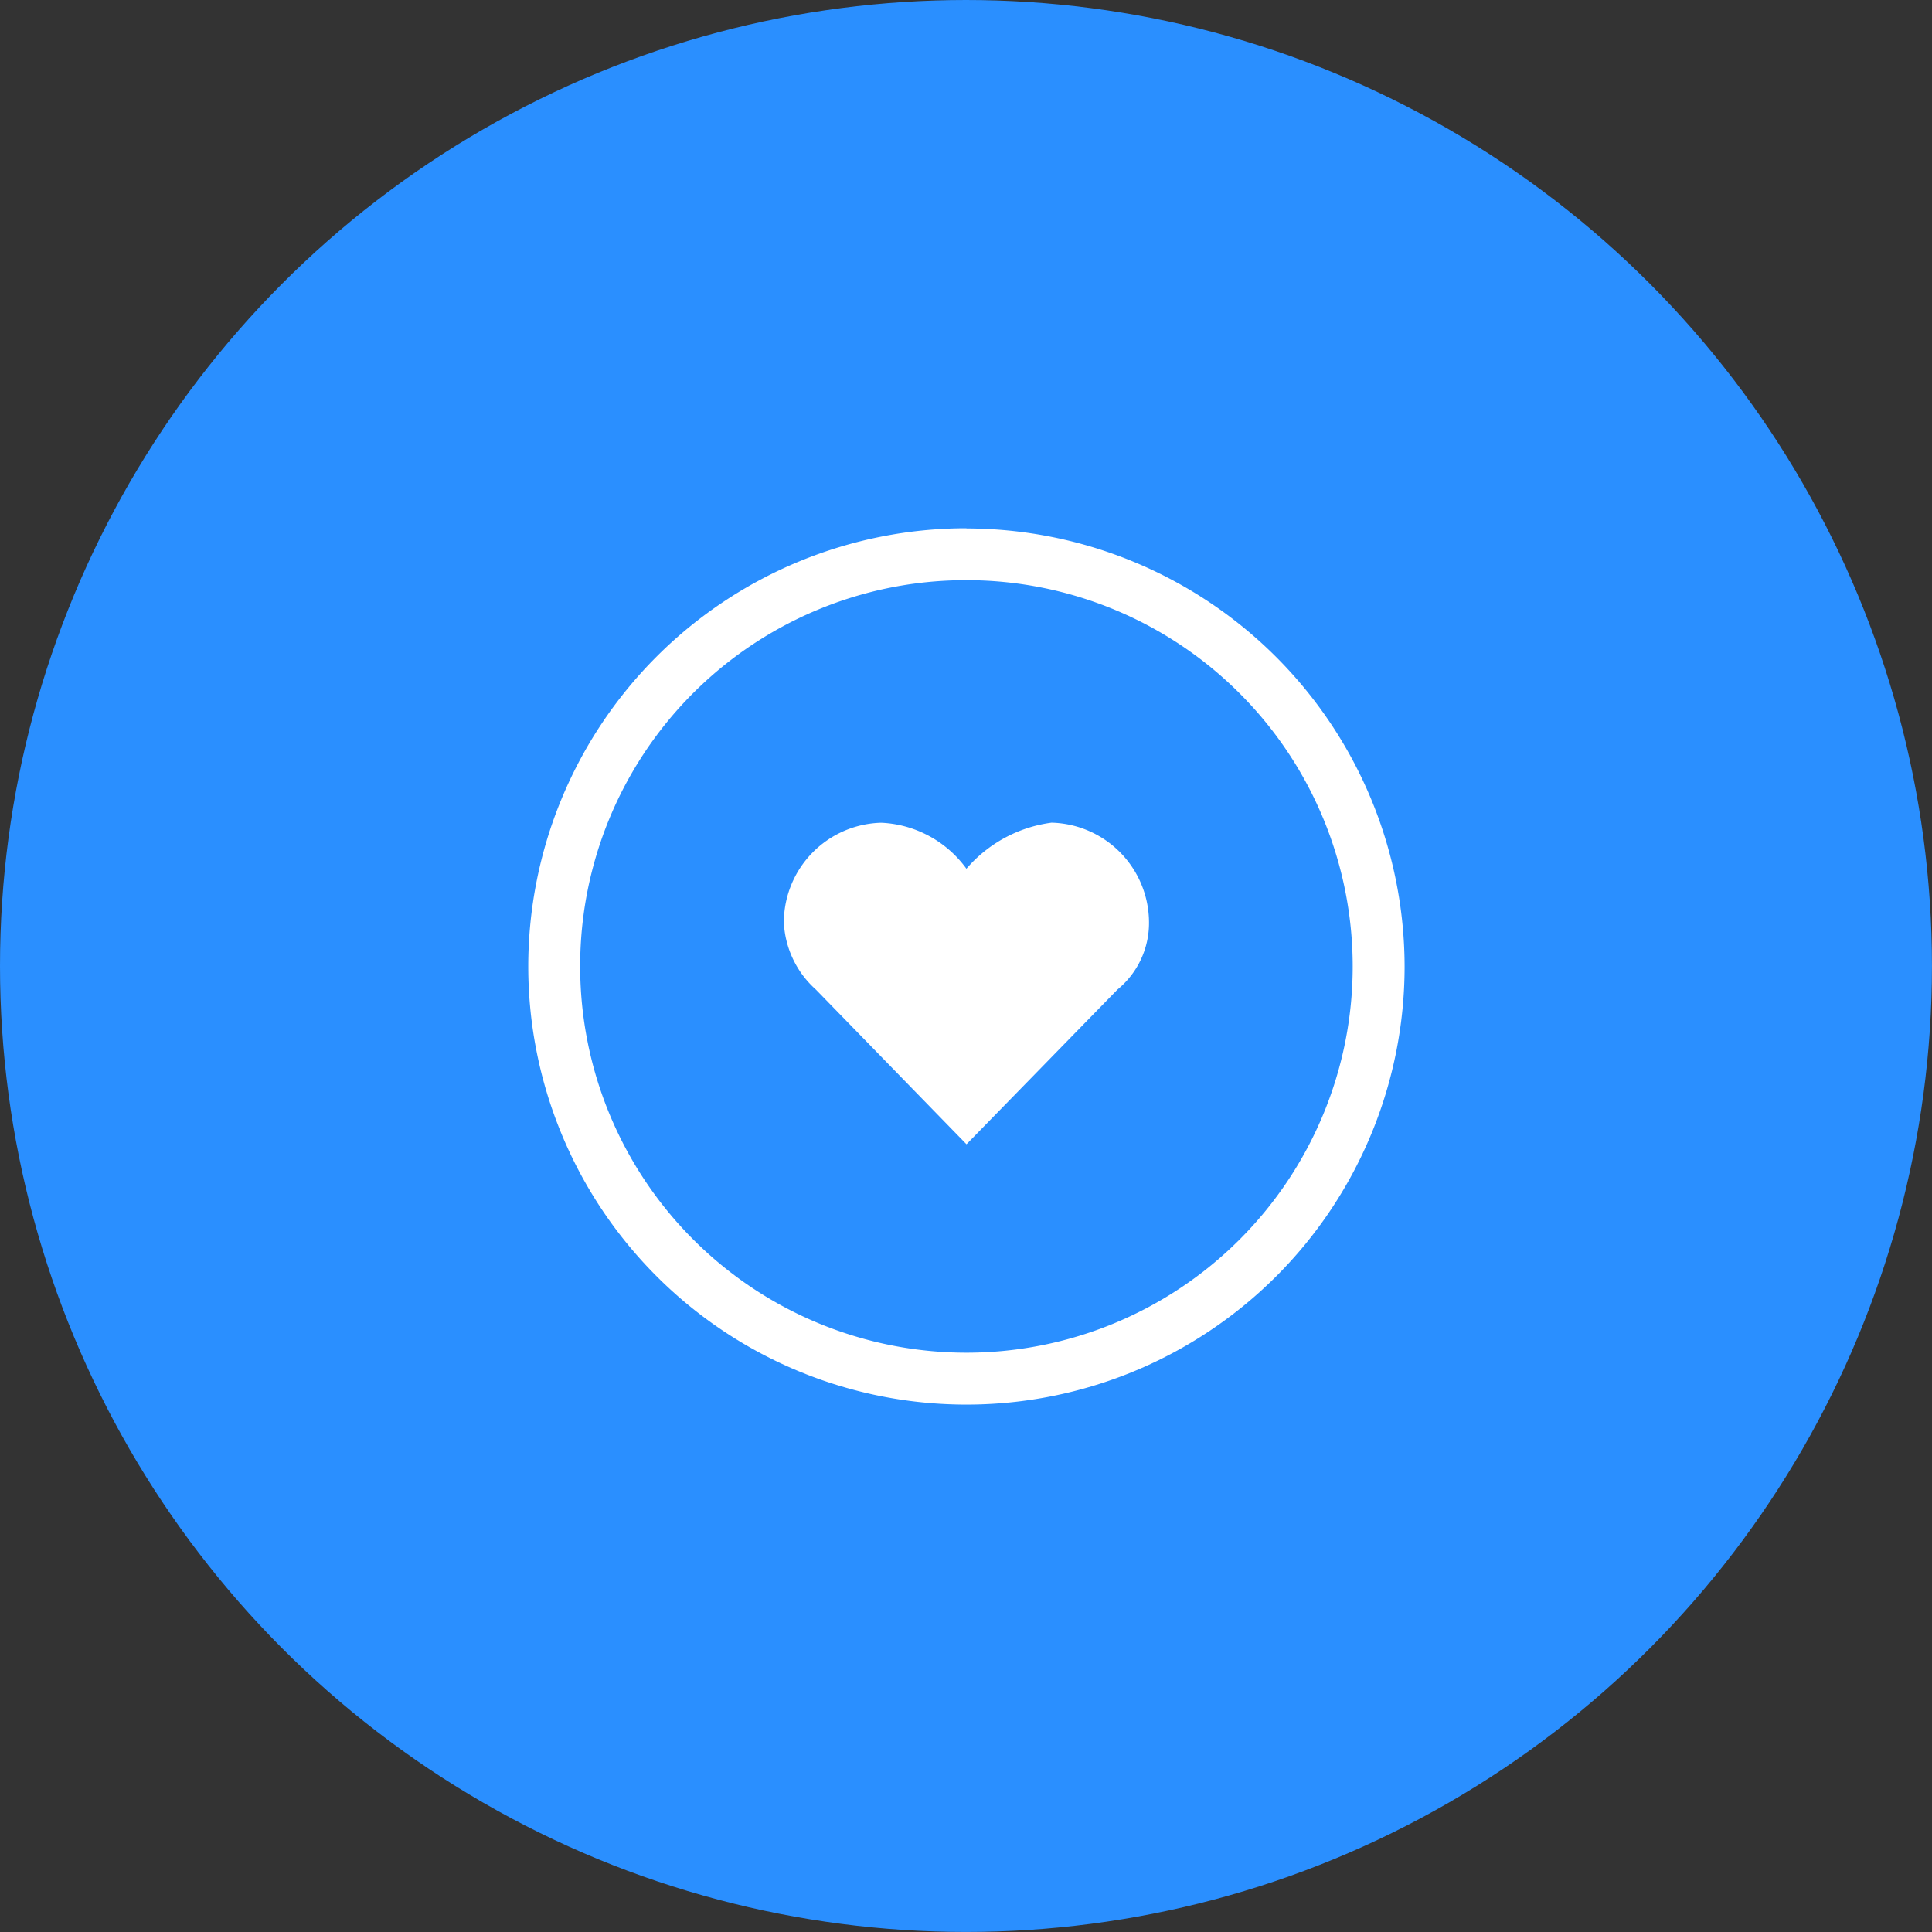 <svg id="Group_7" data-name="Group 7" xmlns="http://www.w3.org/2000/svg" width="51.703" height="51.703" viewBox="0 0 51.703 51.703">
  <rect x="0" y="0" width="51.703" height="51.703" fill="#333333" stroke="none"/>
  <circle id="Ellipse_1" data-name="Ellipse 1" cx="25.851" cy="25.851" r="25.851" fill="#2a8fff"/>
  <path id="Path_21" data-name="Path 21" d="M1133.829,957.574a3.625,3.625,0,0,0-2.279,1.233,2.979,2.979,0,0,0-2.279-1.231,2.674,2.674,0,0,0-2.607,2.67,2.569,2.569,0,0,0,.857,1.794l4.031,4.14,4.042-4.142a2.3,2.3,0,0,0,.842-1.792A2.677,2.677,0,0,0,1133.829,957.574Zm-2.279-6.49a10.337,10.337,0,1,1-10.337,10.337A10.322,10.322,0,0,1,1131.55,951.084Zm0-1.389a11.726,11.726,0,1,0,11.726,11.726A11.741,11.741,0,0,0,1131.55,949.7Z" transform="translate(-1105.687 -935.558)" fill="#fff"/>
</svg>
